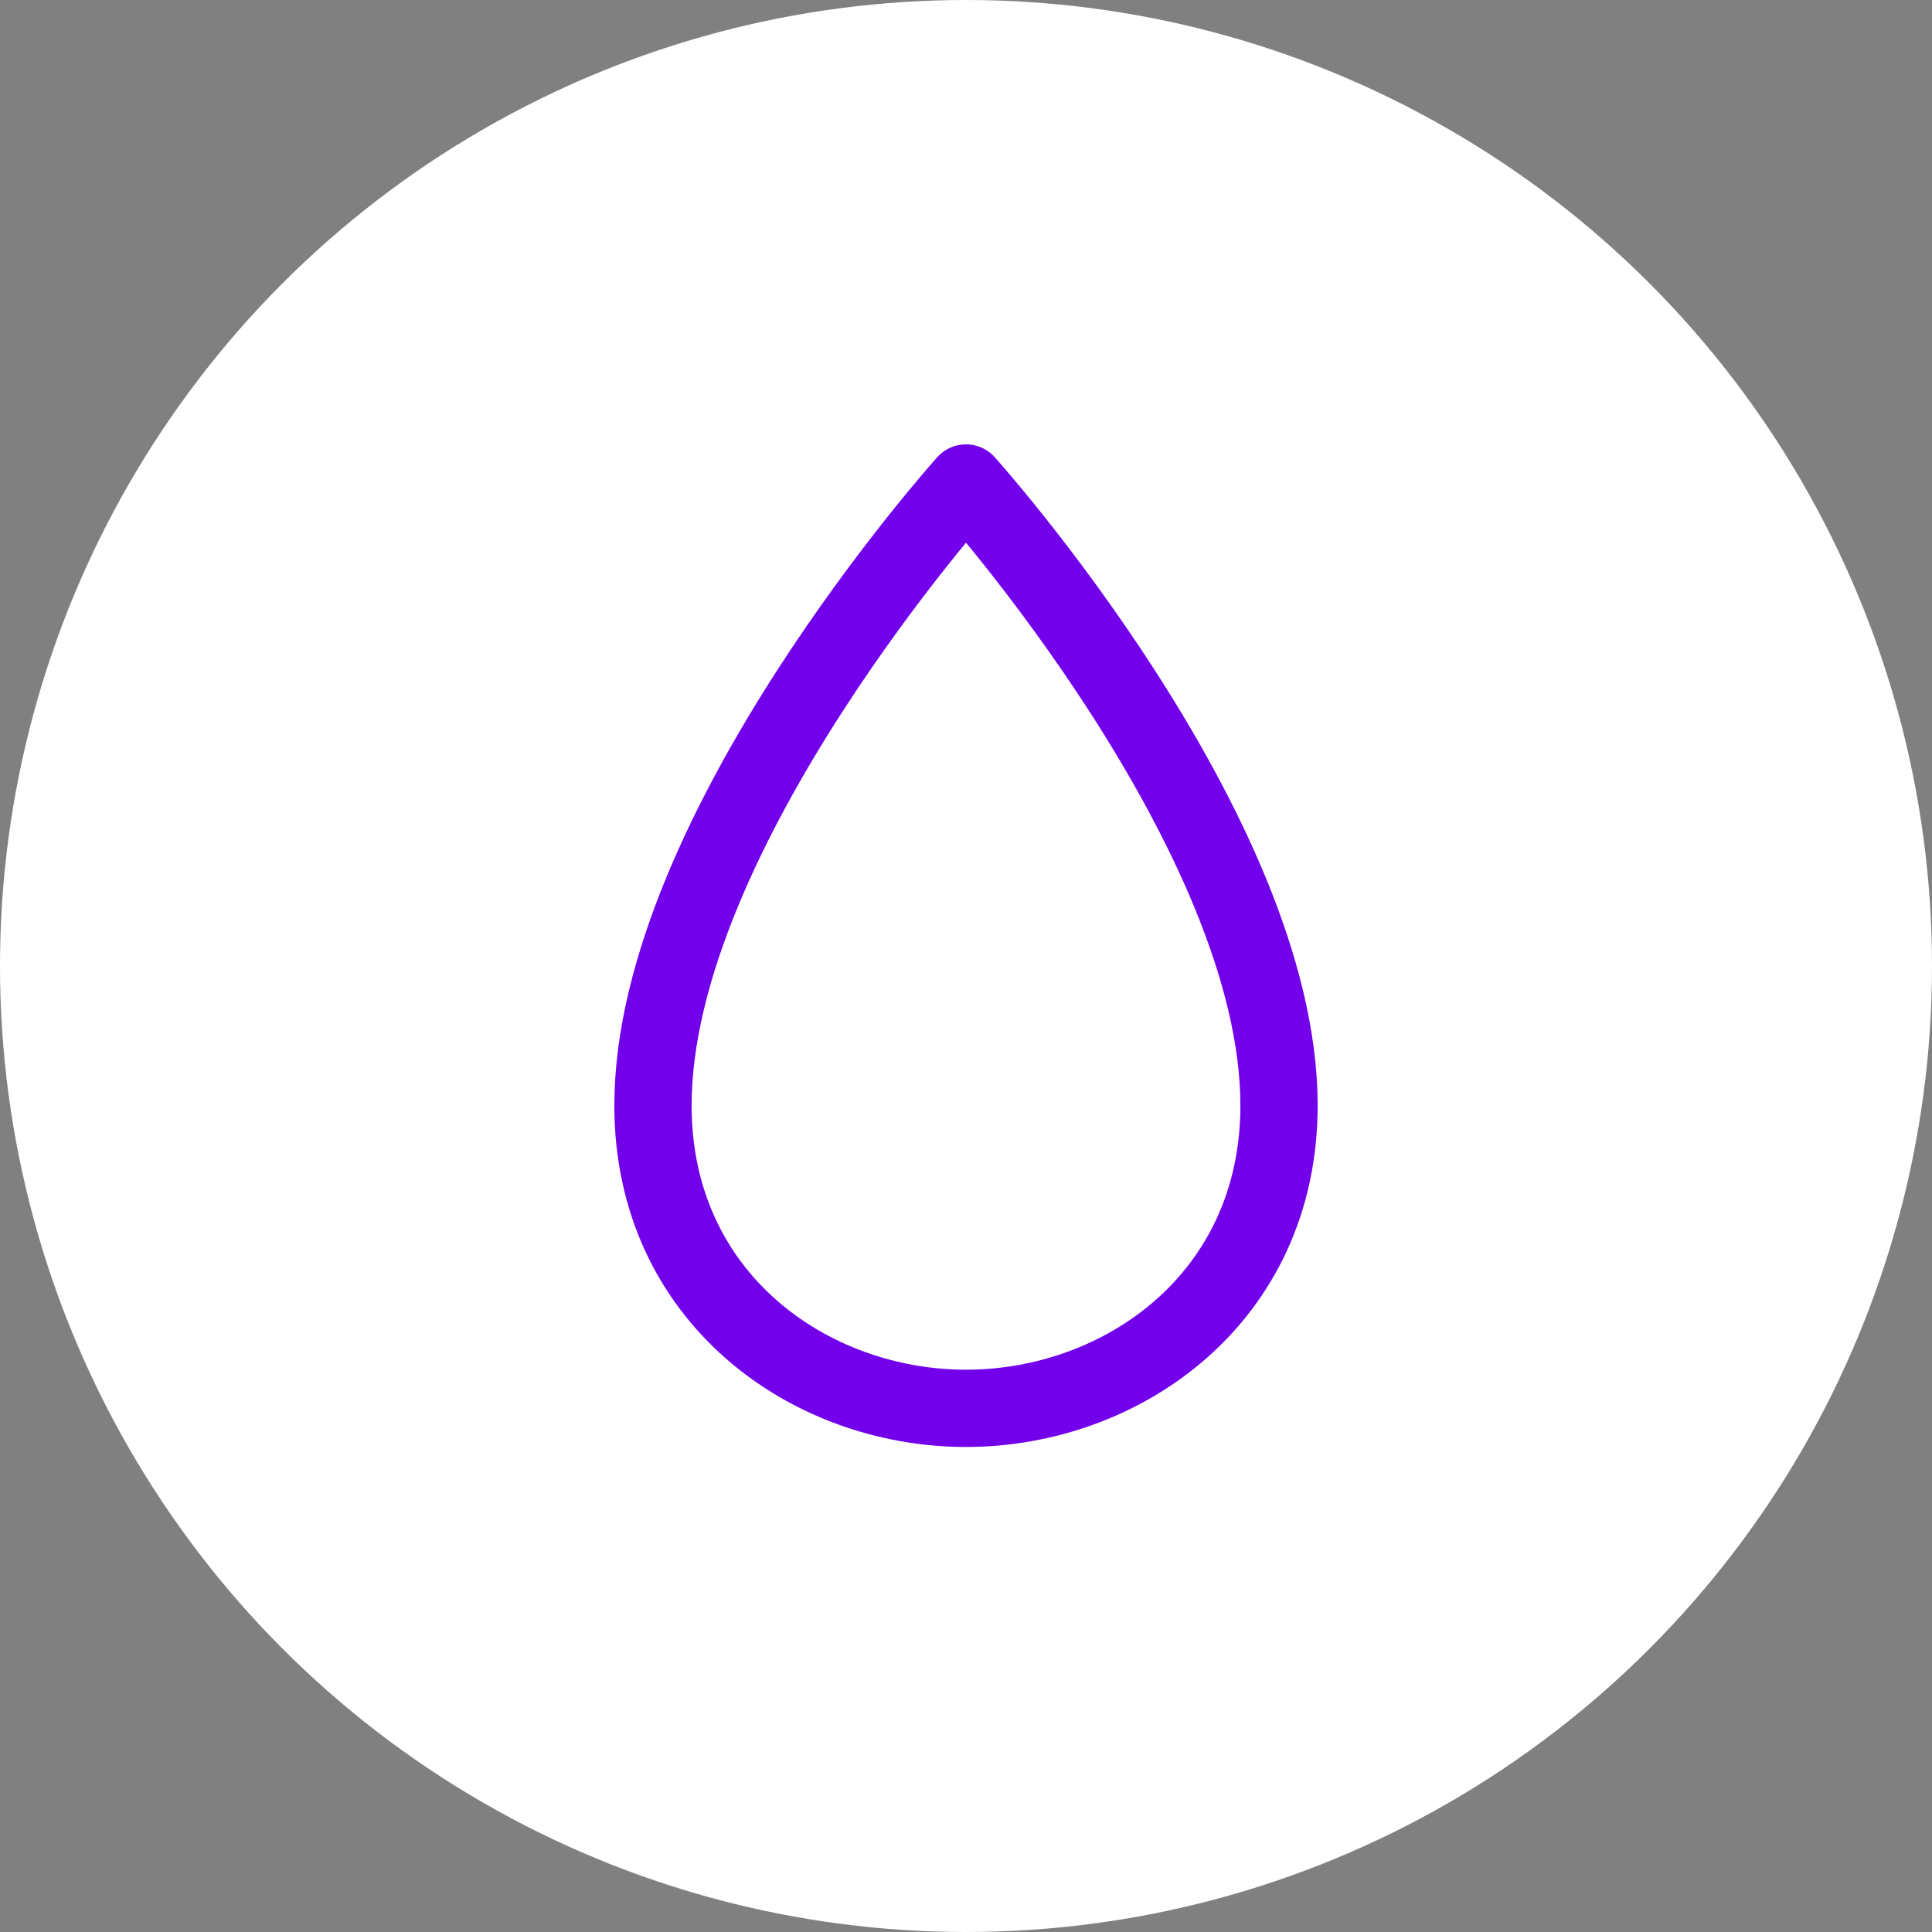 <svg xmlns="http://www.w3.org/2000/svg" width="100" height="100" viewBox="0 0 100 100"><rect x="0" y="0" width="100" height="100" fill="#808080" stroke="none"/><circle cx="50" cy="50" r="50" fill="#fff"/><path d="M50,72.895c8.101,0,16.202-5.727,16.202-15.674C66.202,43.032,50,25,50,25S33.798,43.032,33.798,57.221c0,9.947,8.101,15.674,16.202,15.674" fill="none" stroke="#7300eb" stroke-linecap="round" stroke-linejoin="round" stroke-width="4"/></svg>